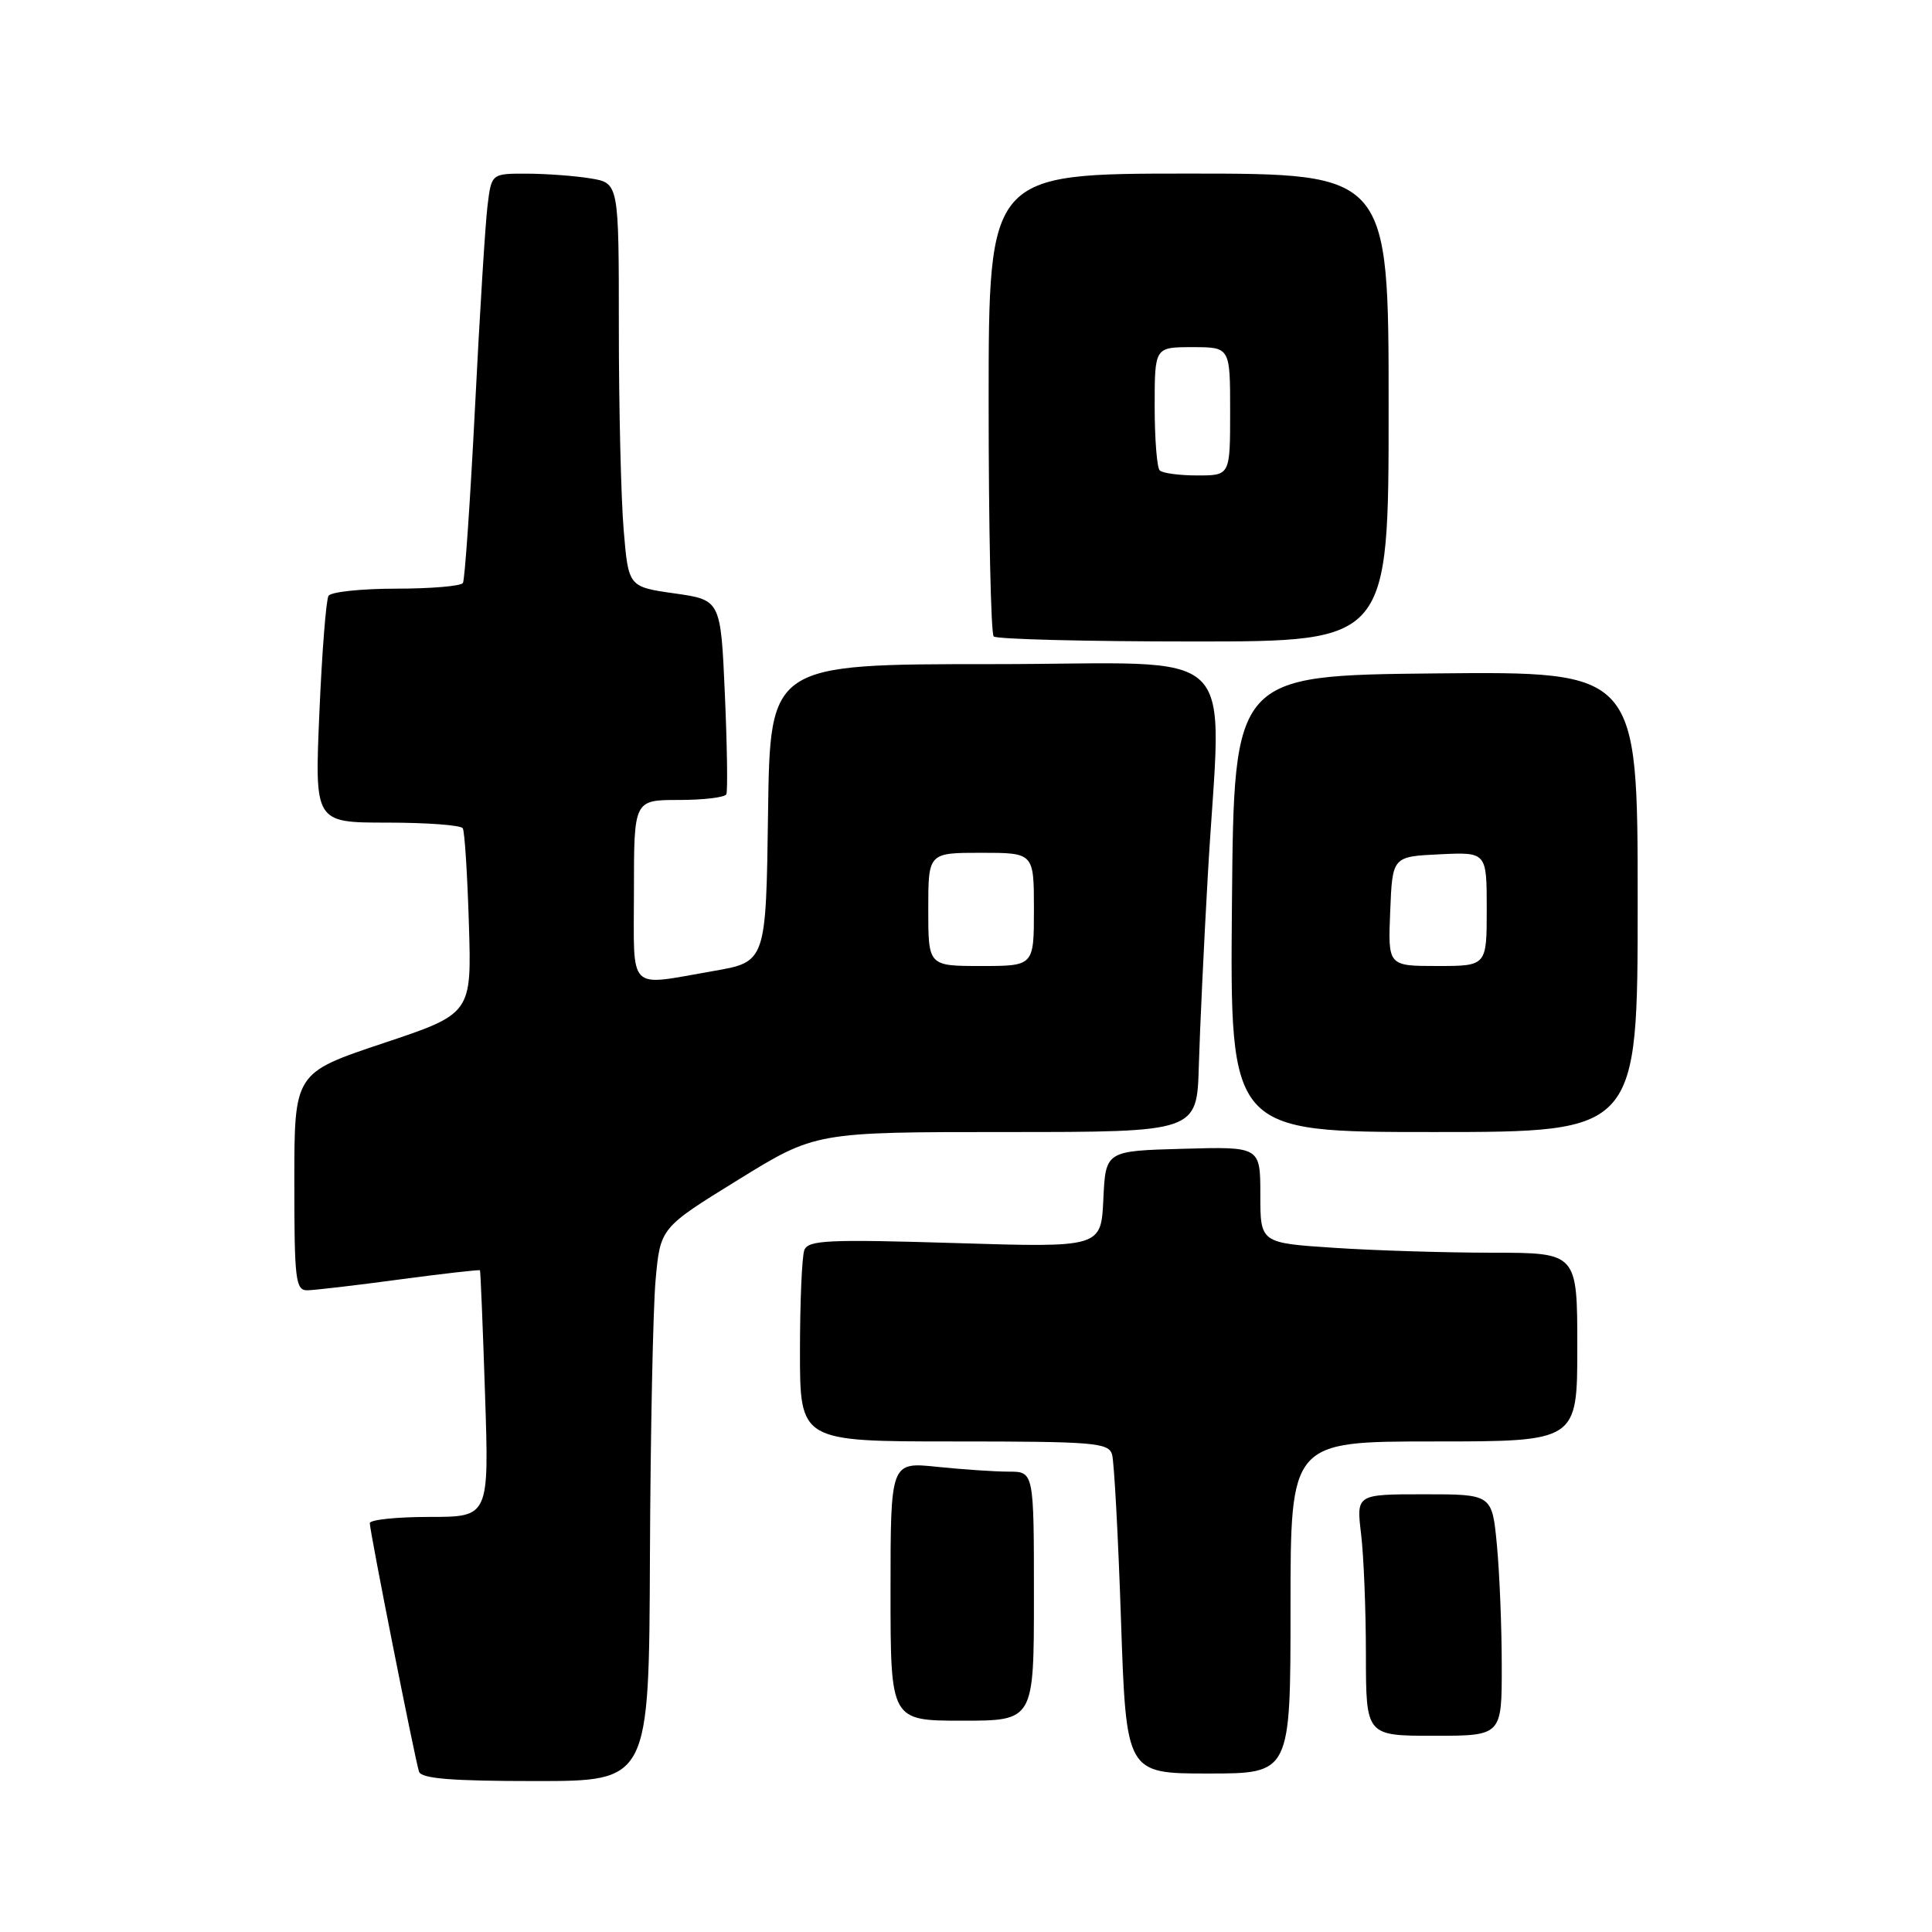 <?xml version="1.0" encoding="UTF-8" standalone="no"?>
<!DOCTYPE svg PUBLIC "-//W3C//DTD SVG 1.1//EN" "http://www.w3.org/Graphics/SVG/1.1/DTD/svg11.dtd" >
<svg xmlns="http://www.w3.org/2000/svg" xmlns:xlink="http://www.w3.org/1999/xlink" version="1.1" viewBox="0 0 256 256">
 <g >
 <path fill="currentColor"
d=" M 86.12 206.25 C 86.19 189.89 86.53 173.39 86.87 169.60 C 87.50 162.69 87.50 162.69 97.78 156.35 C 108.05 150.00 108.05 150.00 133.33 150.00 C 158.60 150.00 158.60 150.00 158.85 141.25 C 158.99 136.44 159.52 125.08 160.04 116.00 C 161.82 84.58 165.30 88.00 131.52 88.00 C 102.04 88.00 102.04 88.00 101.77 107.73 C 101.50 127.46 101.50 127.46 94.50 128.67 C 82.98 130.66 84.00 131.69 84.00 118.00 C 84.00 106.00 84.00 106.00 89.94 106.00 C 93.21 106.00 96.04 105.66 96.24 105.25 C 96.44 104.84 96.35 98.88 96.05 92.00 C 95.50 79.50 95.50 79.50 89.39 78.63 C 83.27 77.76 83.27 77.76 82.64 70.23 C 82.29 66.09 82.00 54.05 82.00 43.48 C 82.00 24.26 82.00 24.26 78.25 23.64 C 76.19 23.30 72.39 23.02 69.81 23.01 C 65.12 23.00 65.12 23.00 64.60 27.25 C 64.31 29.59 63.56 41.62 62.94 54.00 C 62.31 66.38 61.59 76.84 61.34 77.25 C 61.09 77.66 57.11 78.00 52.50 78.00 C 47.89 78.00 43.85 78.43 43.53 78.95 C 43.21 79.47 42.66 86.45 42.32 94.45 C 41.69 109.00 41.69 109.00 51.29 109.00 C 56.56 109.00 61.08 109.34 61.32 109.75 C 61.57 110.16 61.93 115.86 62.13 122.41 C 62.50 134.32 62.50 134.32 50.75 138.24 C 39.00 142.17 39.00 142.17 39.00 156.58 C 39.00 169.66 39.16 171.00 40.75 170.97 C 41.71 170.95 47.22 170.31 52.98 169.53 C 58.75 168.76 63.53 168.22 63.60 168.32 C 63.67 168.42 63.98 175.81 64.27 184.75 C 64.81 201.00 64.81 201.00 56.91 201.00 C 52.56 201.00 49.00 201.37 49.00 201.83 C 49.00 202.92 54.99 233.14 55.52 234.75 C 55.83 235.68 59.83 236.00 70.97 236.00 C 86.00 236.00 86.00 236.00 86.12 206.25 Z  M 171.00 213.00 C 171.00 191.00 171.00 191.00 190.00 191.00 C 209.00 191.00 209.00 191.00 209.00 178.50 C 209.00 166.00 209.00 166.00 197.75 165.99 C 191.56 165.99 182.11 165.70 176.75 165.34 C 167.00 164.70 167.00 164.70 167.00 158.31 C 167.00 151.93 167.00 151.93 156.75 152.22 C 146.50 152.50 146.50 152.50 146.20 158.90 C 145.90 165.31 145.90 165.31 126.53 164.71 C 109.75 164.20 107.09 164.32 106.58 165.64 C 106.26 166.48 106.00 172.53 106.00 179.08 C 106.00 191.00 106.00 191.00 126.43 191.00 C 145.04 191.00 146.91 191.16 147.36 192.75 C 147.63 193.71 148.17 203.61 148.54 214.75 C 149.23 235.00 149.23 235.00 160.12 235.00 C 171.00 235.00 171.00 235.00 171.00 213.00 Z  M 198.99 220.75 C 198.99 215.66 198.70 208.46 198.35 204.75 C 197.71 198.00 197.71 198.00 188.72 198.00 C 179.72 198.00 179.72 198.00 180.35 203.25 C 180.70 206.14 180.99 213.34 180.99 219.25 C 181.00 230.00 181.00 230.00 190.00 230.00 C 199.00 230.00 199.00 230.00 198.99 220.75 Z  M 137.00 211.50 C 137.00 195.00 137.00 195.00 133.65 195.00 C 131.80 195.00 127.53 194.71 124.15 194.36 C 118.00 193.72 118.00 193.72 118.00 210.86 C 118.00 228.00 118.00 228.00 127.50 228.00 C 137.00 228.00 137.00 228.00 137.00 211.50 Z  M 217.00 119.48 C 217.00 88.97 217.00 88.97 190.25 89.23 C 163.50 89.50 163.50 89.50 163.24 119.75 C 162.97 150.00 162.97 150.00 189.99 150.00 C 217.00 150.00 217.00 150.00 217.00 119.48 Z  M 184.00 54.00 C 184.00 23.00 184.00 23.00 157.50 23.00 C 131.00 23.00 131.00 23.00 131.00 53.33 C 131.00 70.02 131.30 83.97 131.67 84.33 C 132.03 84.70 143.96 85.00 158.17 85.00 C 184.00 85.00 184.00 85.00 184.00 54.00 Z  M 123.00 120.50 C 123.00 113.00 123.00 113.00 130.00 113.00 C 137.00 113.00 137.00 113.00 137.00 120.50 C 137.00 128.00 137.00 128.00 130.00 128.00 C 123.00 128.00 123.00 128.00 123.00 120.50 Z  M 184.21 120.75 C 184.50 113.50 184.50 113.50 190.75 113.20 C 197.00 112.90 197.00 112.90 197.00 120.45 C 197.00 128.00 197.00 128.00 190.46 128.00 C 183.91 128.00 183.91 128.00 184.21 120.75 Z  M 153.67 62.33 C 153.30 61.97 153.00 58.14 153.00 53.83 C 153.00 46.00 153.00 46.00 158.00 46.00 C 163.00 46.00 163.00 46.00 163.00 54.50 C 163.00 63.00 163.00 63.00 158.67 63.00 C 156.28 63.00 154.03 62.70 153.67 62.33 Z "/>
</g>
</svg>